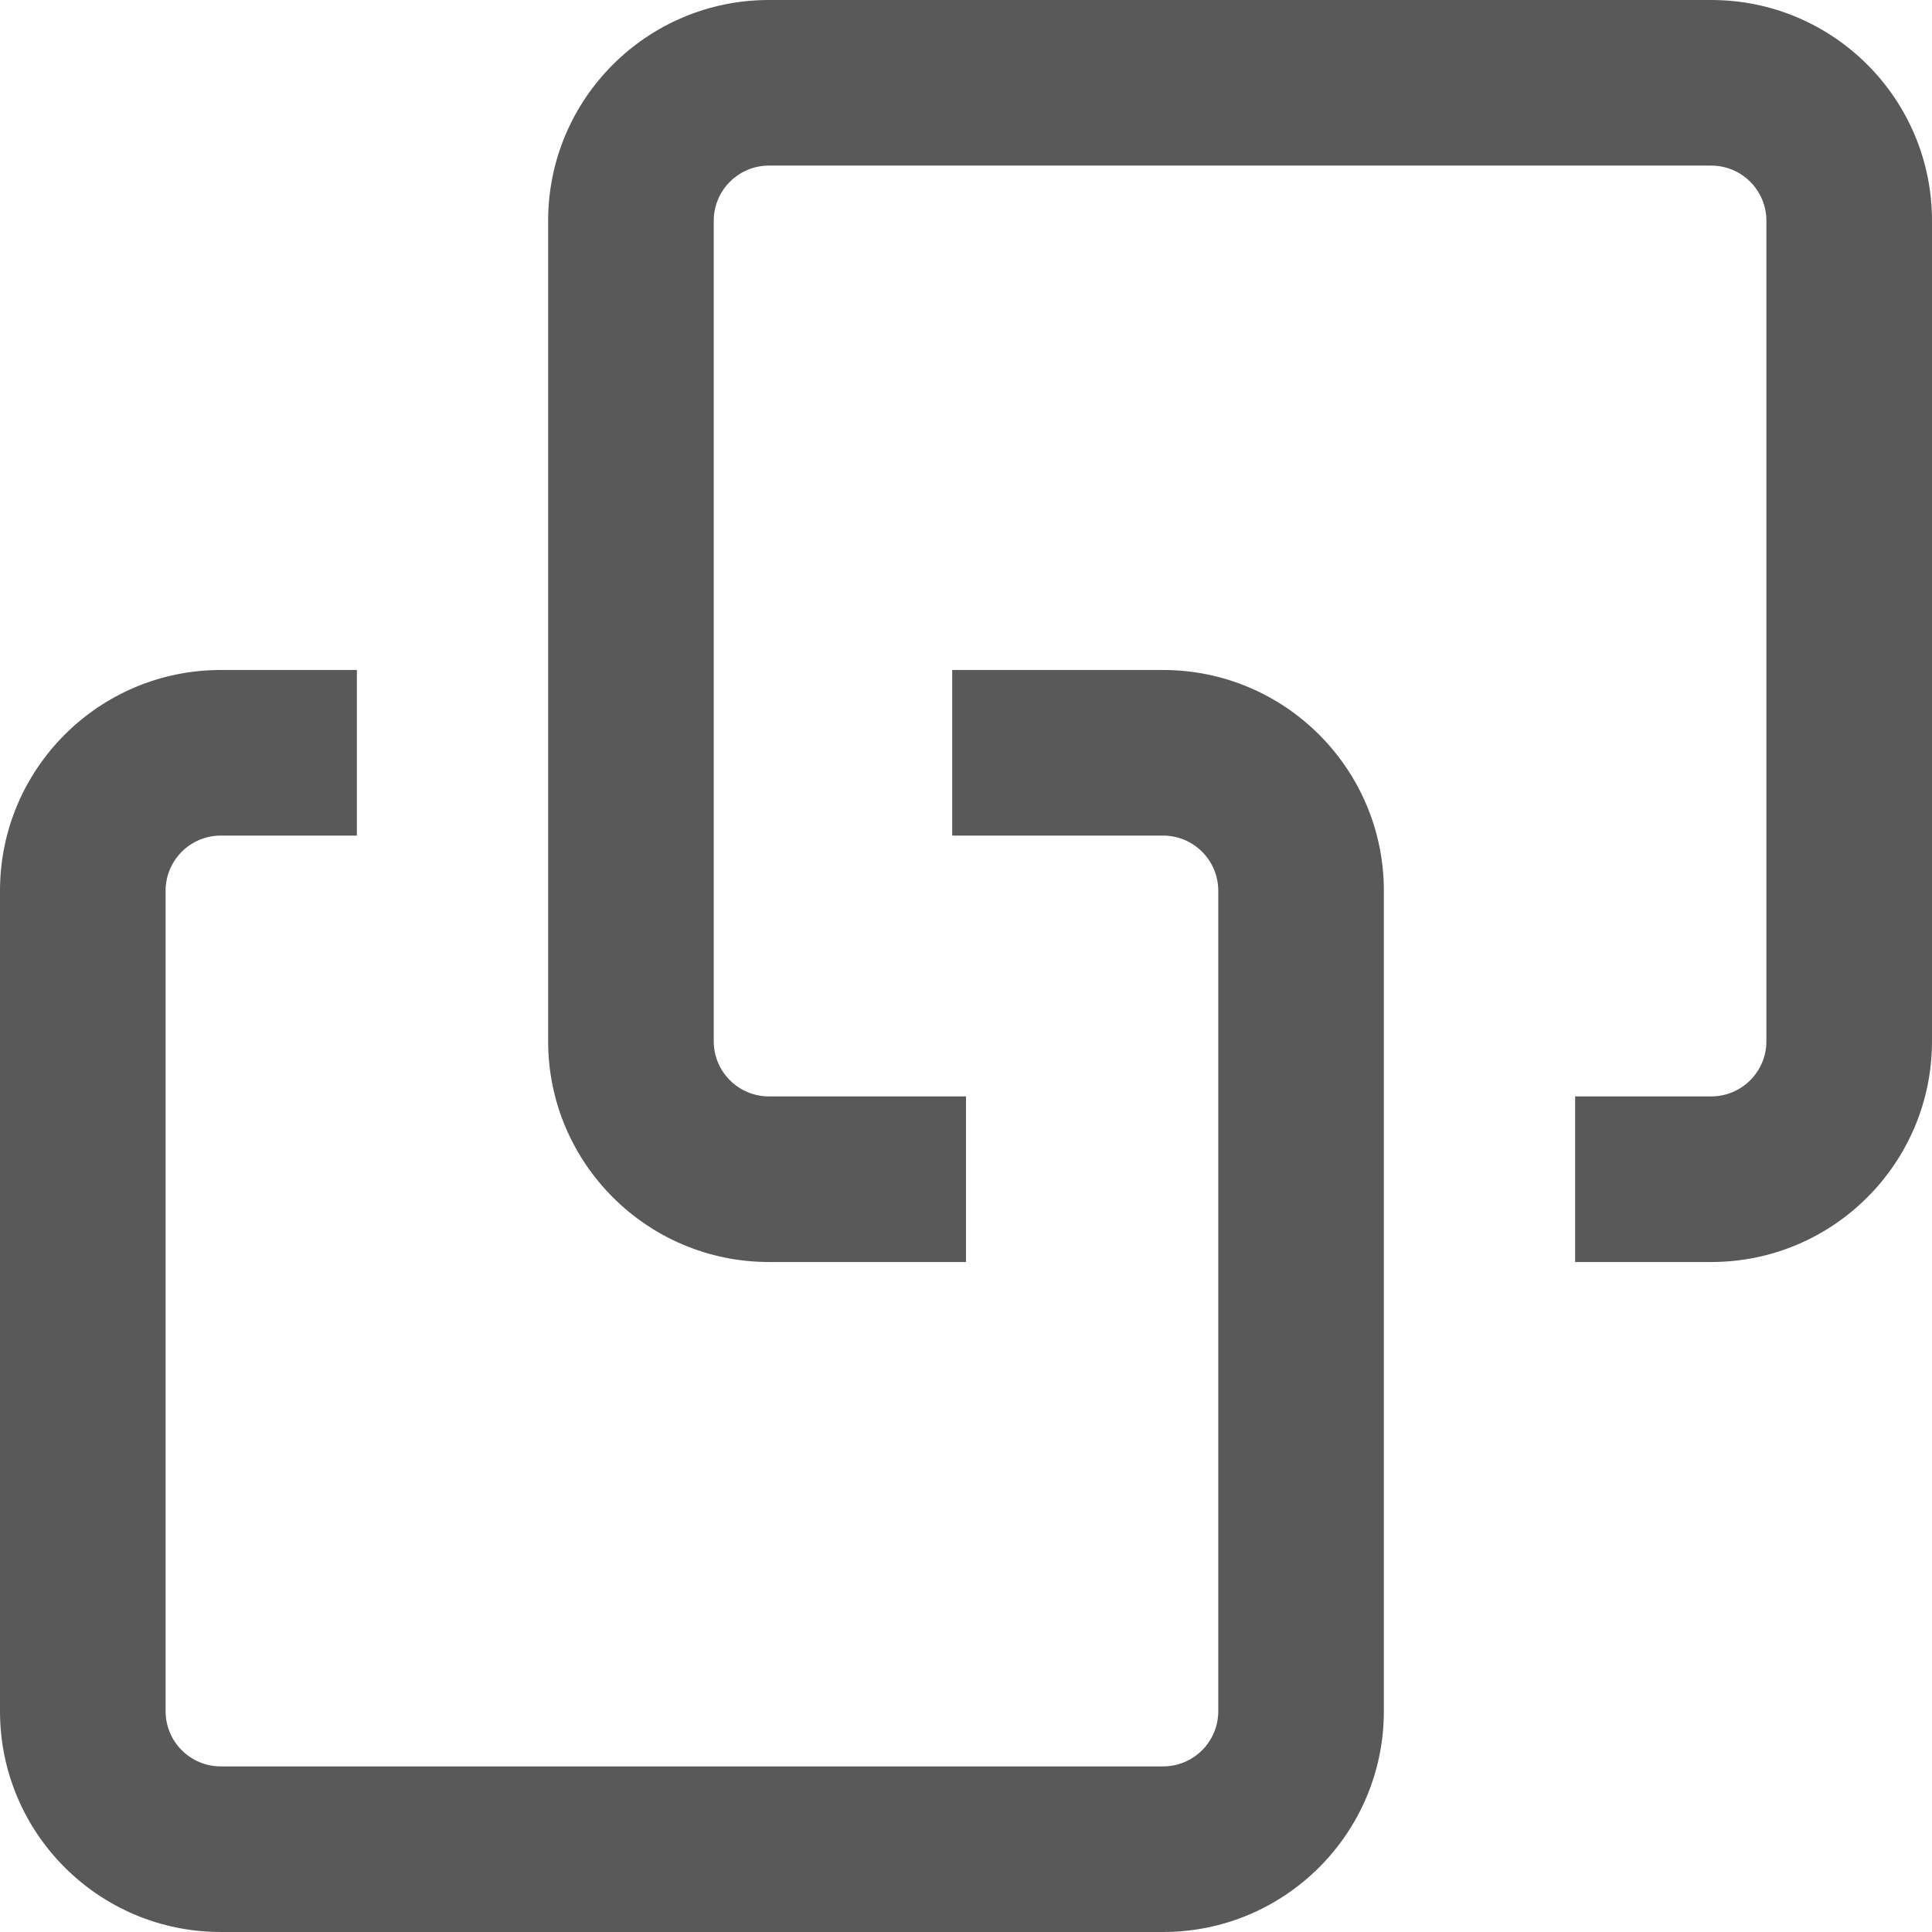 <?xml version="1.0" encoding="UTF-8"?>
<svg width="14px" height="14px" viewBox="0 0 14 14" version="1.1" xmlns="http://www.w3.org/2000/svg" xmlns:xlink="http://www.w3.org/1999/xlink">
    <title>associated-resources-outlined</title>
    <g id="associated-resources-outlined" stroke="none" stroke-width="1" fill="none" fill-rule="evenodd">
        <g id="Associated-resources">
            <rect id="矩形" x="0" y="0" width="14" height="14"></rect>
            <path d="M2.586,4.855 L2.586,6.055 L1.6,6.055 C1.379,6.055 1.2,6.234 1.2,6.455 L1.2,12.4 C1.2,12.621 1.379,12.8 1.6,12.8 L8.428,12.8 C8.649,12.8 8.828,12.621 8.828,12.4 L8.828,6.455 C8.828,6.234 8.649,6.055 8.428,6.055 L6.9,6.055 L6.9,4.855 L8.428,4.855 C9.311,4.855 10.028,5.572 10.028,6.455 L10.028,12.4 C10.028,13.284 9.311,14 8.428,14 L1.6,14 C0.716,14 5.32907052e-15,13.284 5.32907052e-15,12.4 L5.32907052e-15,6.455 C5.32907052e-15,5.572 0.716,4.855 1.6,4.855 L2.586,4.855 Z M12.4,1.86517468e-14 C13.284,1.86517468e-14 14,0.716 14,1.6 L14,7.545 C14,8.428 13.284,9.145 12.4,9.145 L11.414,9.145 L11.414,7.945 L12.4,7.945 C12.621,7.945 12.8,7.766 12.8,7.545 L12.8,1.6 C12.8,1.379 12.621,1.2 12.4,1.2 L5.572,1.2 C5.351,1.2 5.172,1.379 5.172,1.6 L5.172,7.545 C5.172,7.766 5.351,7.945 5.572,7.945 L7,7.945 L7,9.145 L5.572,9.145 C4.689,9.145 3.972,8.428 3.972,7.545 L3.972,1.6 C3.972,0.716 4.689,1.86517468e-14 5.572,1.86517468e-14 L12.4,1.86517468e-14 Z" id="形状" fill="#595959"></path>
        </g>
    </g>
</svg>